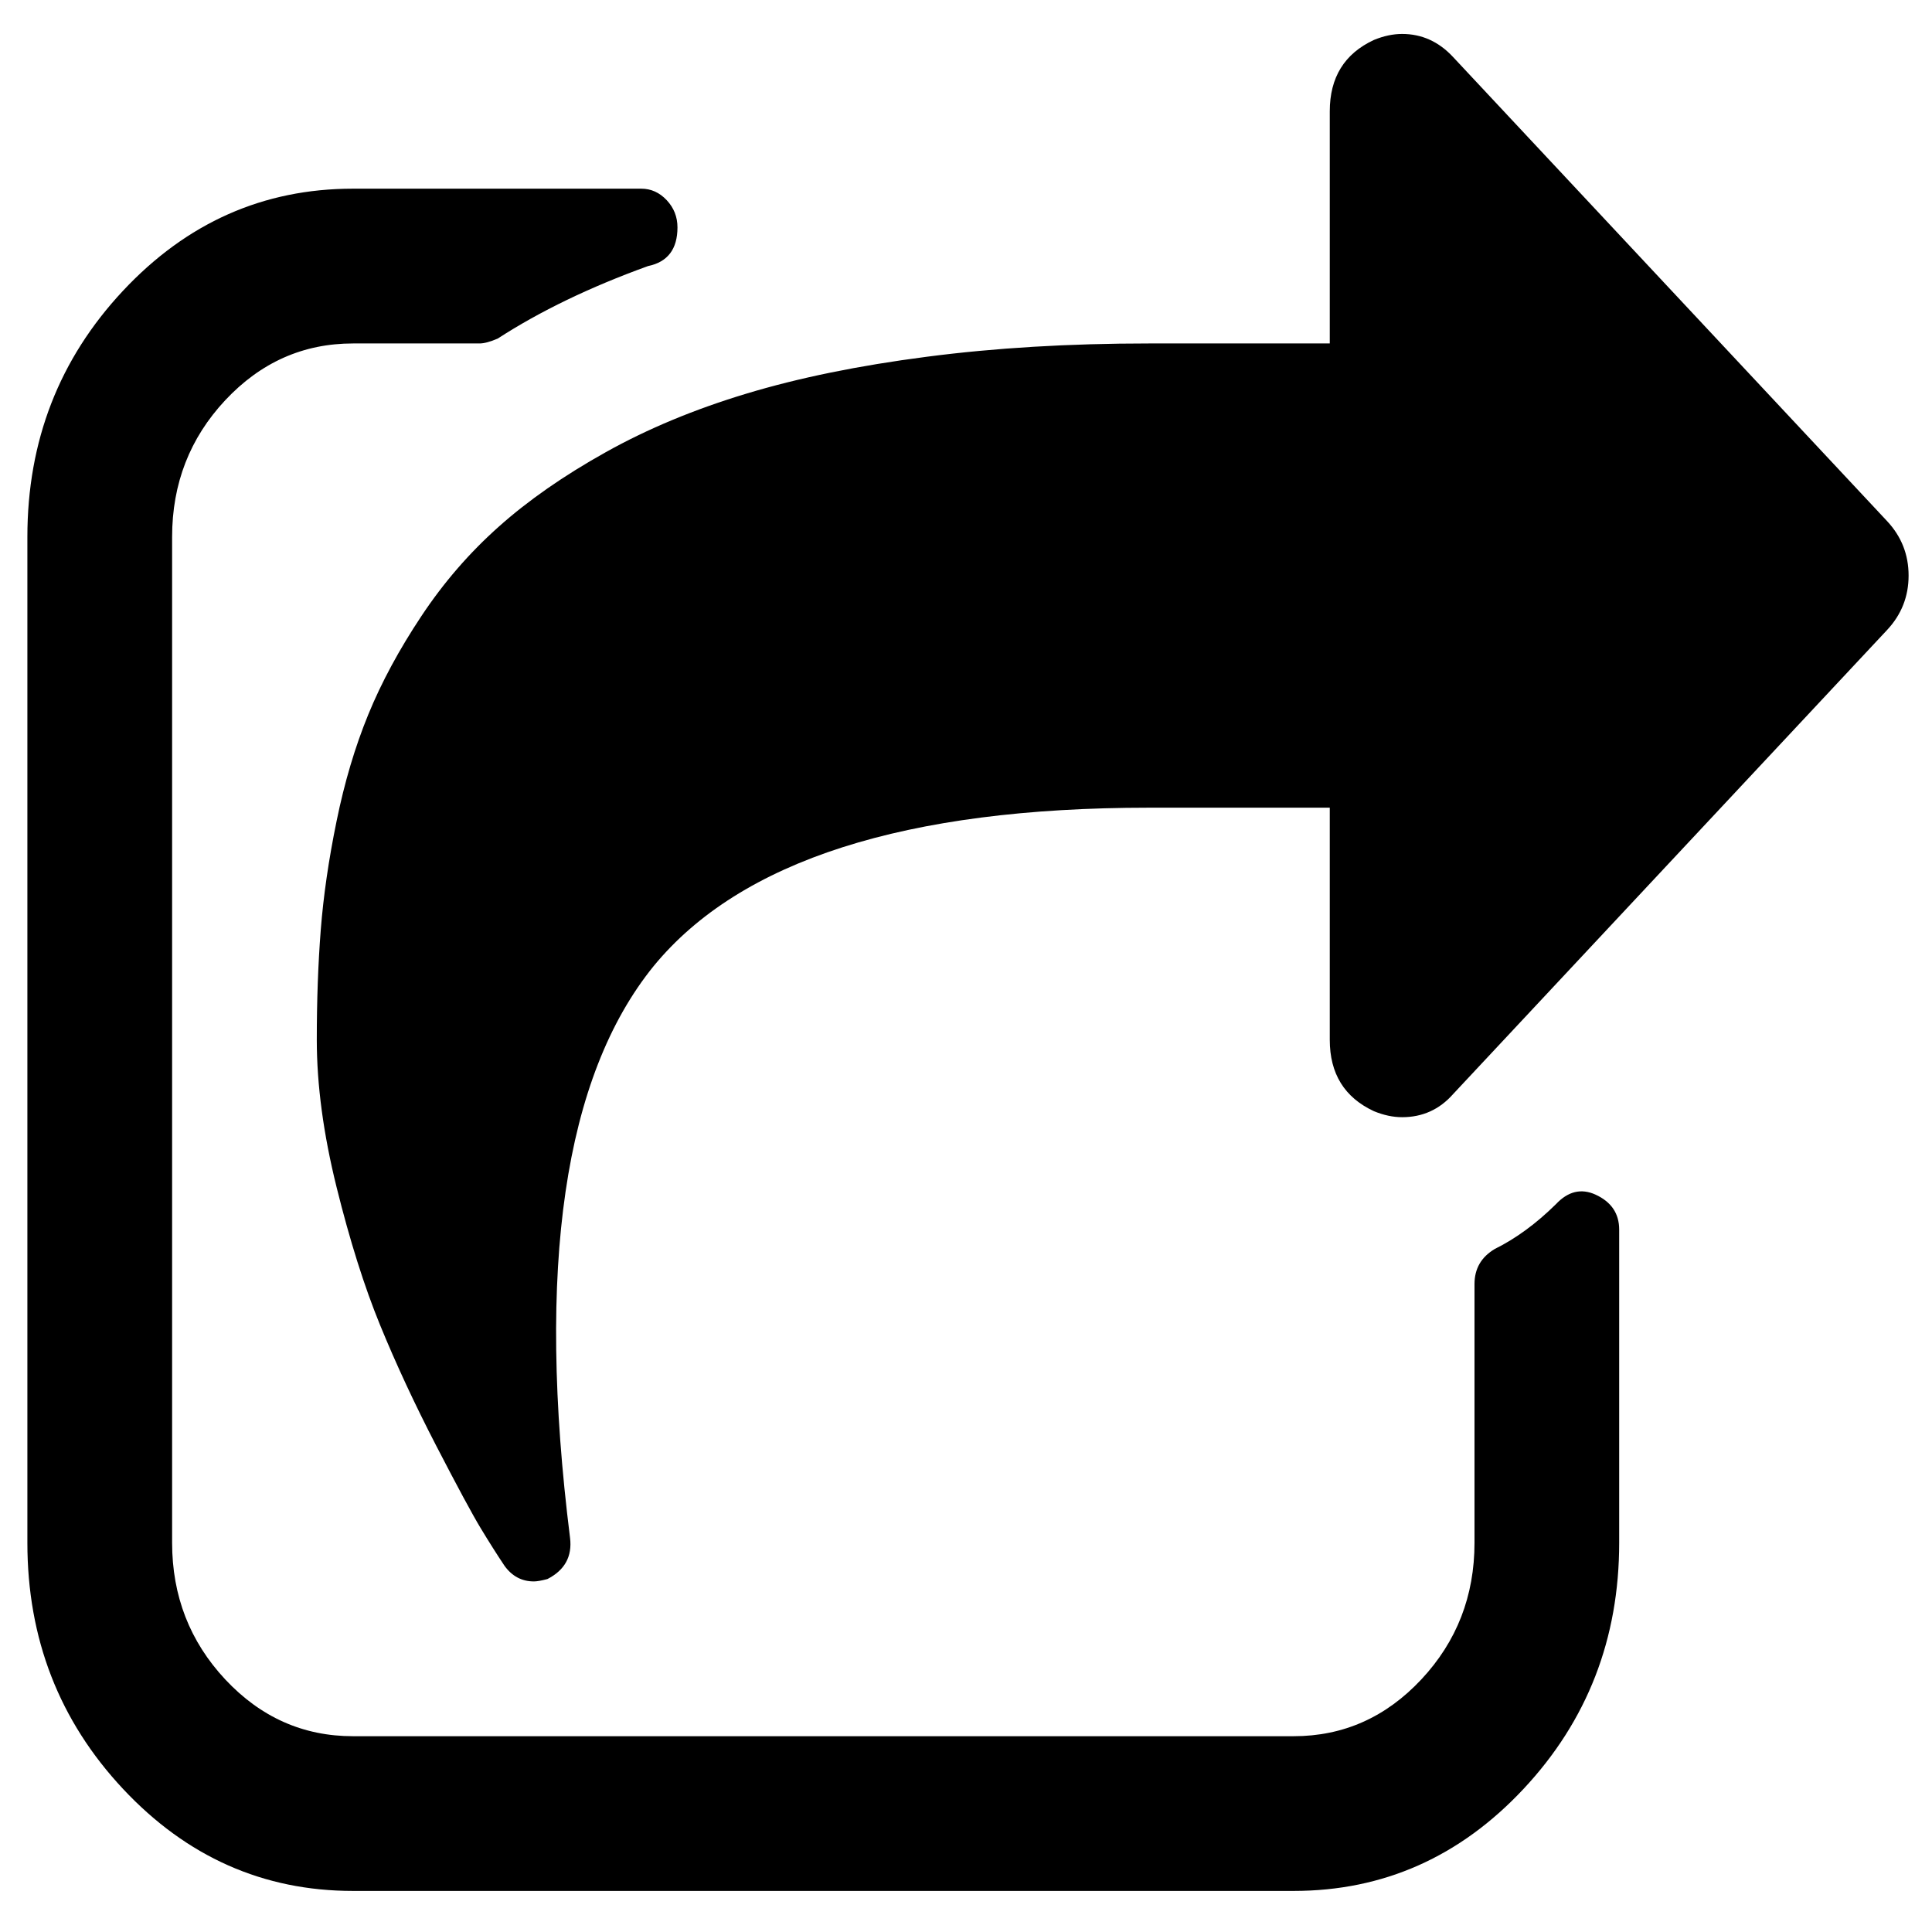<svg width="35" height="35" viewBox="0 0 35 35" fill="none" xmlns="http://www.w3.org/2000/svg">
<path d="M29.333 22.276V27.949C29.333 29.686 28.756 31.172 27.602 32.406C26.449 33.639 25.059 34.256 23.435 34.256H6.395C4.77 34.256 3.381 33.639 2.227 32.406C1.073 31.172 0.496 29.686 0.496 27.949V9.726C0.496 7.988 1.073 6.503 2.227 5.269C3.381 4.035 4.77 3.418 6.395 3.418H11.617C11.795 3.418 11.948 3.488 12.078 3.626C12.208 3.765 12.273 3.929 12.273 4.119C12.273 4.513 12.095 4.747 11.74 4.82C10.689 5.2 9.781 5.638 9.016 6.134C8.88 6.192 8.77 6.222 8.688 6.222H6.395C5.493 6.222 4.722 6.565 4.08 7.251C3.439 7.937 3.118 8.762 3.118 9.726V27.949C3.118 28.912 3.439 29.737 4.08 30.424C4.722 31.11 5.493 31.453 6.395 31.453H23.435C24.336 31.453 25.107 31.11 25.749 30.424C26.391 29.737 26.712 28.912 26.712 27.949V23.262C26.712 22.984 26.834 22.772 27.08 22.626C27.462 22.437 27.831 22.166 28.186 21.816C28.405 21.582 28.644 21.524 28.903 21.641C29.19 21.772 29.333 21.984 29.333 22.276ZM34.187 11.412L26.322 19.823C26.077 20.1 25.769 20.239 25.401 20.239C25.237 20.239 25.066 20.203 24.889 20.13C24.356 19.881 24.09 19.451 24.09 18.837V14.632H20.813C16.403 14.632 13.413 15.588 11.842 17.501C10.218 19.502 9.713 22.955 10.327 27.861C10.368 28.197 10.231 28.445 9.917 28.606C9.808 28.635 9.726 28.649 9.672 28.649C9.453 28.649 9.276 28.555 9.139 28.365C9.002 28.16 8.859 27.934 8.709 27.686C8.559 27.438 8.289 26.938 7.9 26.186C7.511 25.433 7.173 24.707 6.886 24.006C6.599 23.305 6.337 22.473 6.098 21.509C5.859 20.546 5.739 19.655 5.739 18.837C5.739 18.122 5.763 17.457 5.811 16.844C5.859 16.231 5.954 15.574 6.098 14.873C6.241 14.172 6.432 13.53 6.671 12.946C6.91 12.362 7.231 11.767 7.634 11.161C8.036 10.555 8.504 10.014 9.037 9.54C9.569 9.065 10.214 8.616 10.972 8.193C11.73 7.769 12.58 7.415 13.522 7.131C14.464 6.846 15.553 6.623 16.789 6.463C18.024 6.302 19.366 6.222 20.813 6.222H24.09V2.016C24.09 1.403 24.356 0.972 24.889 0.724C25.066 0.651 25.237 0.615 25.401 0.615C25.756 0.615 26.063 0.753 26.322 1.031L34.187 9.441C34.446 9.719 34.576 10.047 34.576 10.427C34.576 10.806 34.446 11.135 34.187 11.412Z" fill="black"/>
</svg>
